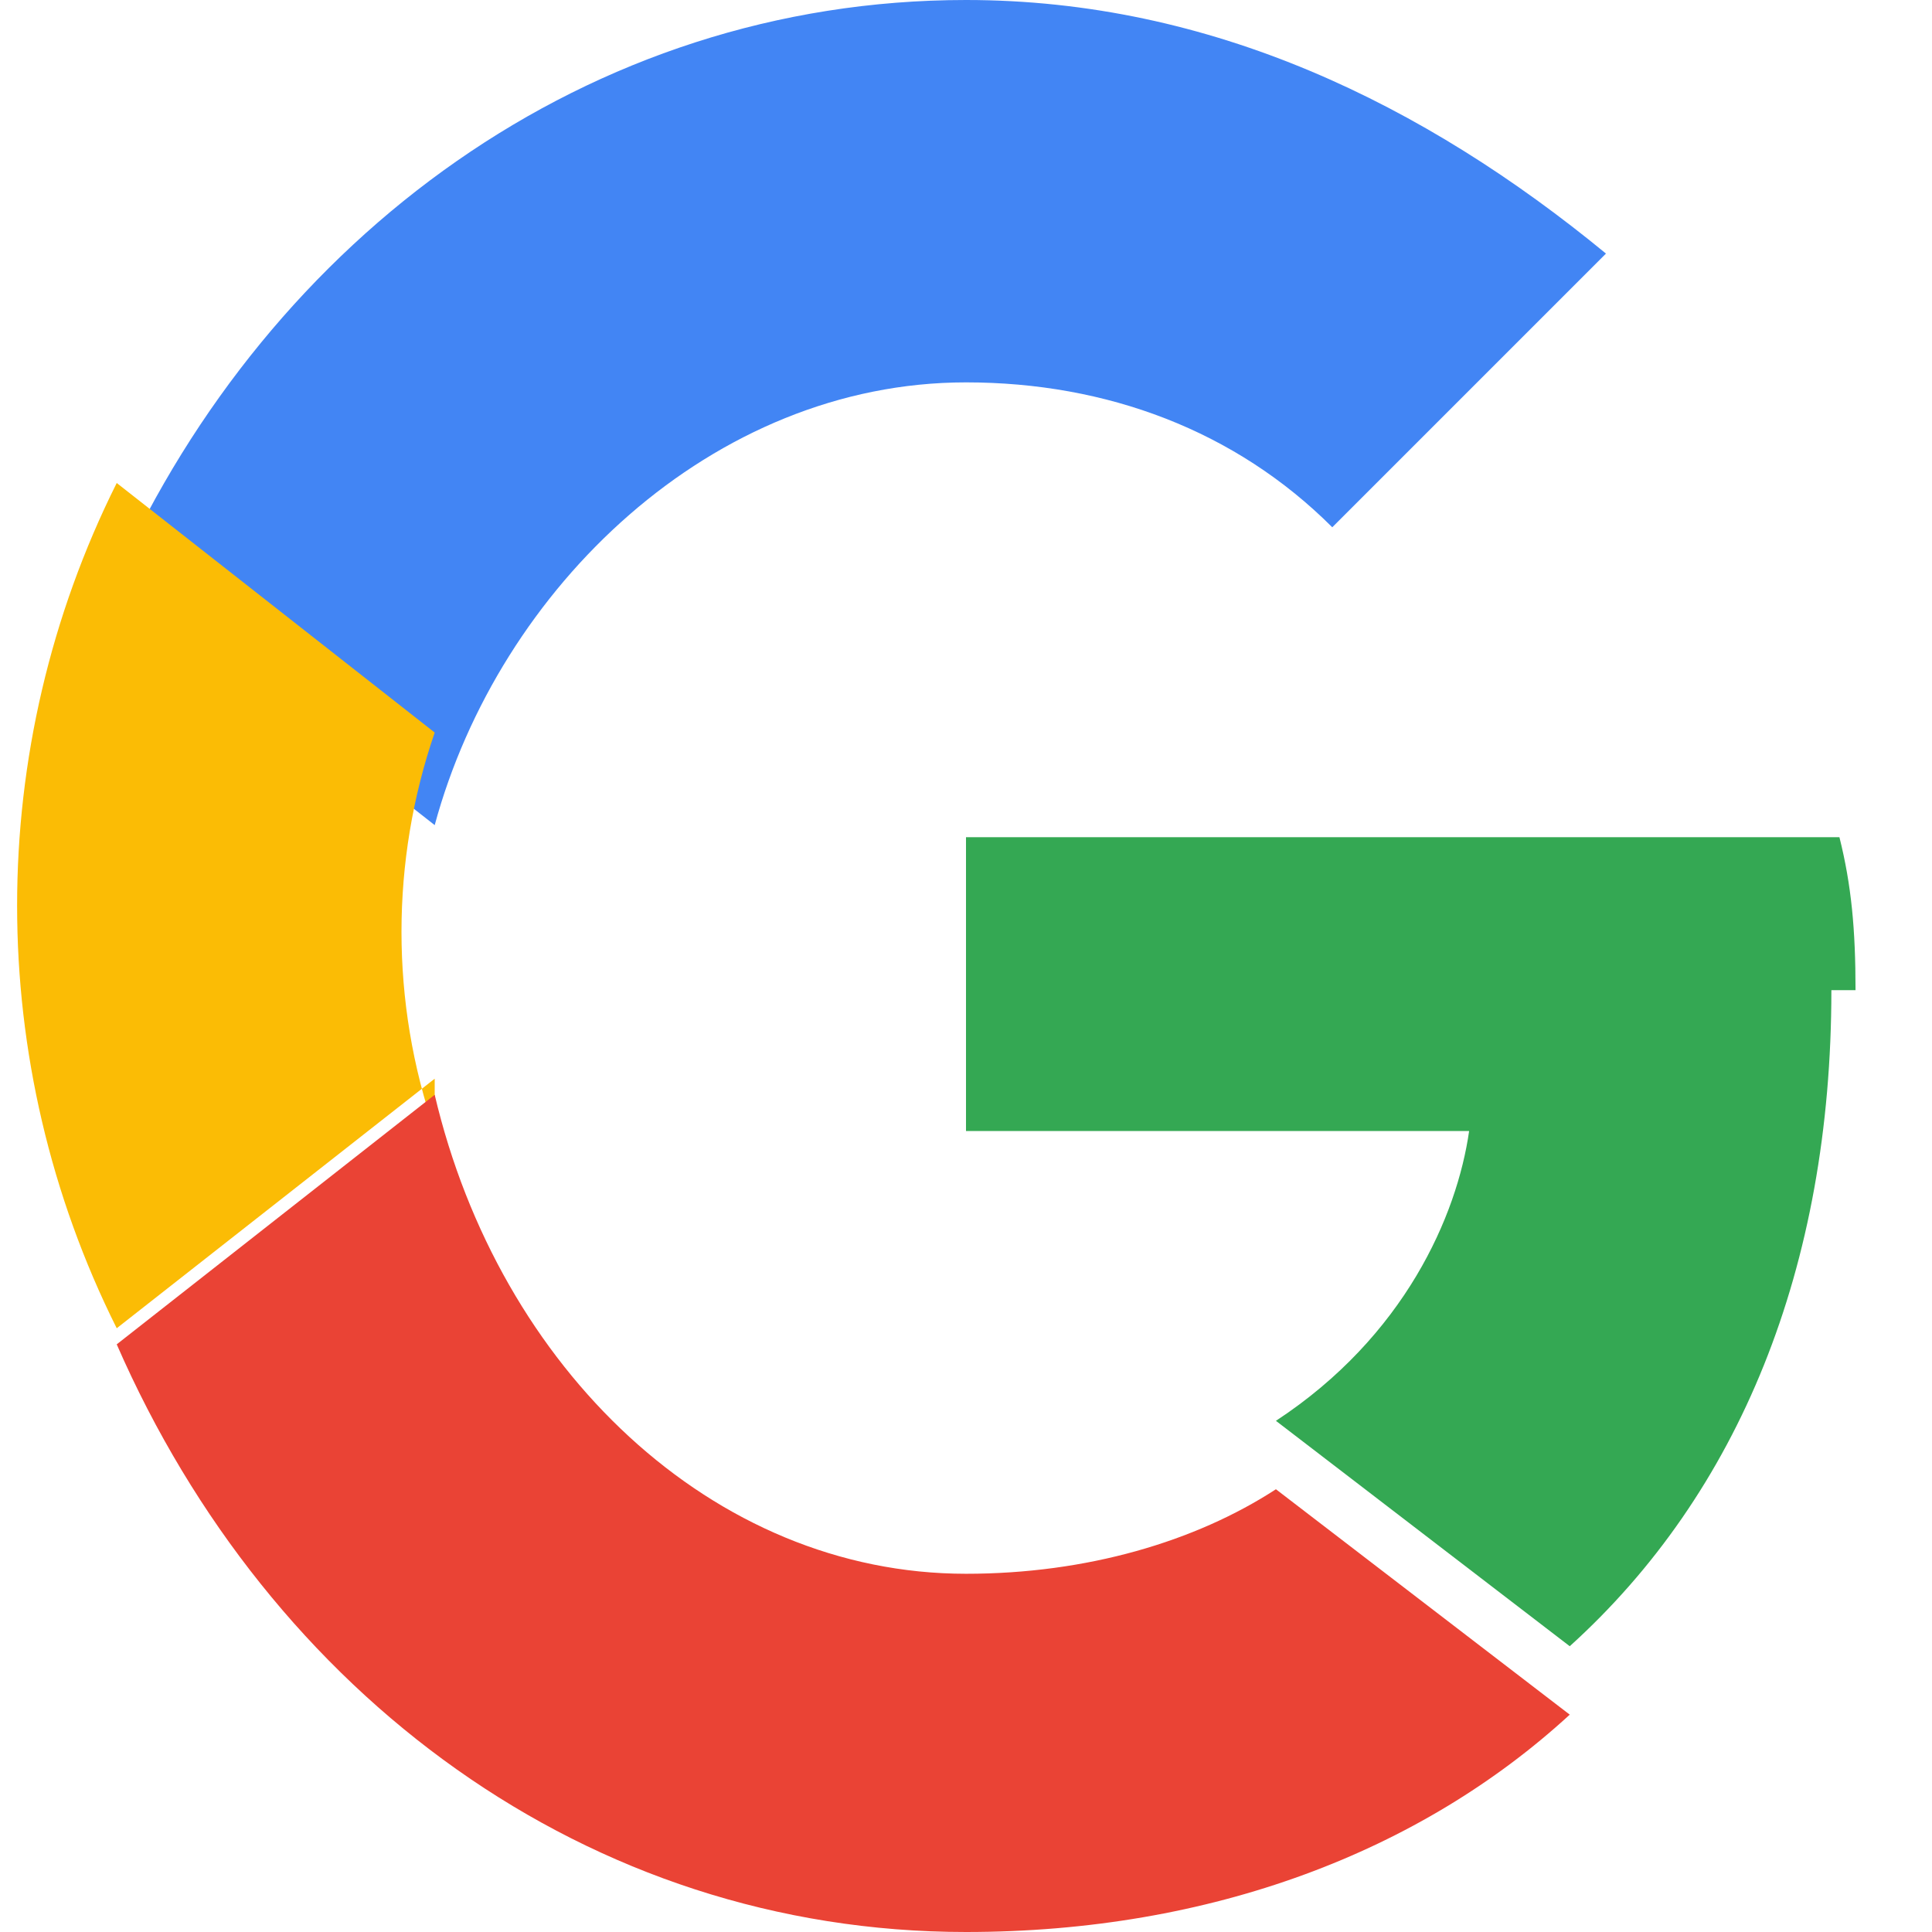<svg xmlns="http://www.w3.org/2000/svg" width="46" height="46" viewBox="0 0 48 48">
    <path fill="#4285F4" d="M24 9.5c3.5 0 6.7 1.2 9.1 3.6l6.8-6.8C35.4 2.6 30.1 0 24 0 14.6 0 6.7 5.9 2.9 14.3l7.9 6.2C12.4 14.6 17.7 9.5 24 9.5z"/>
    <path fill="#34A853" d="M46.1 24.6c0-1.5-.1-2.6-.4-3.8H24v7.3h12.5c-.3 2.1-1.6 5.1-4.8 7.2l7.3 5.6c4.2-3.8 6.5-9.4 6.5-16.3z"/>
    <path fill="#FBBC05" d="M10.8 28.1c-1.1-3.2-1.1-6.7 0-9.9L2.9 12c-3.3 6.6-3.3 14.4 0 21l7.9-6.2z"/>
    <path fill="#EA4335" d="M24 48c6.1 0 11.3-2 15-5.4l-7.3-5.6c-2 1.3-4.7 2.1-7.7 2.1-6.3 0-11.6-5.1-13.2-11.9l-7.9 6.2C6.7 42.1 14.6 48 24 48z"/>
    <path fill="none" d="M0 0h48v48H0z"/>
</svg>